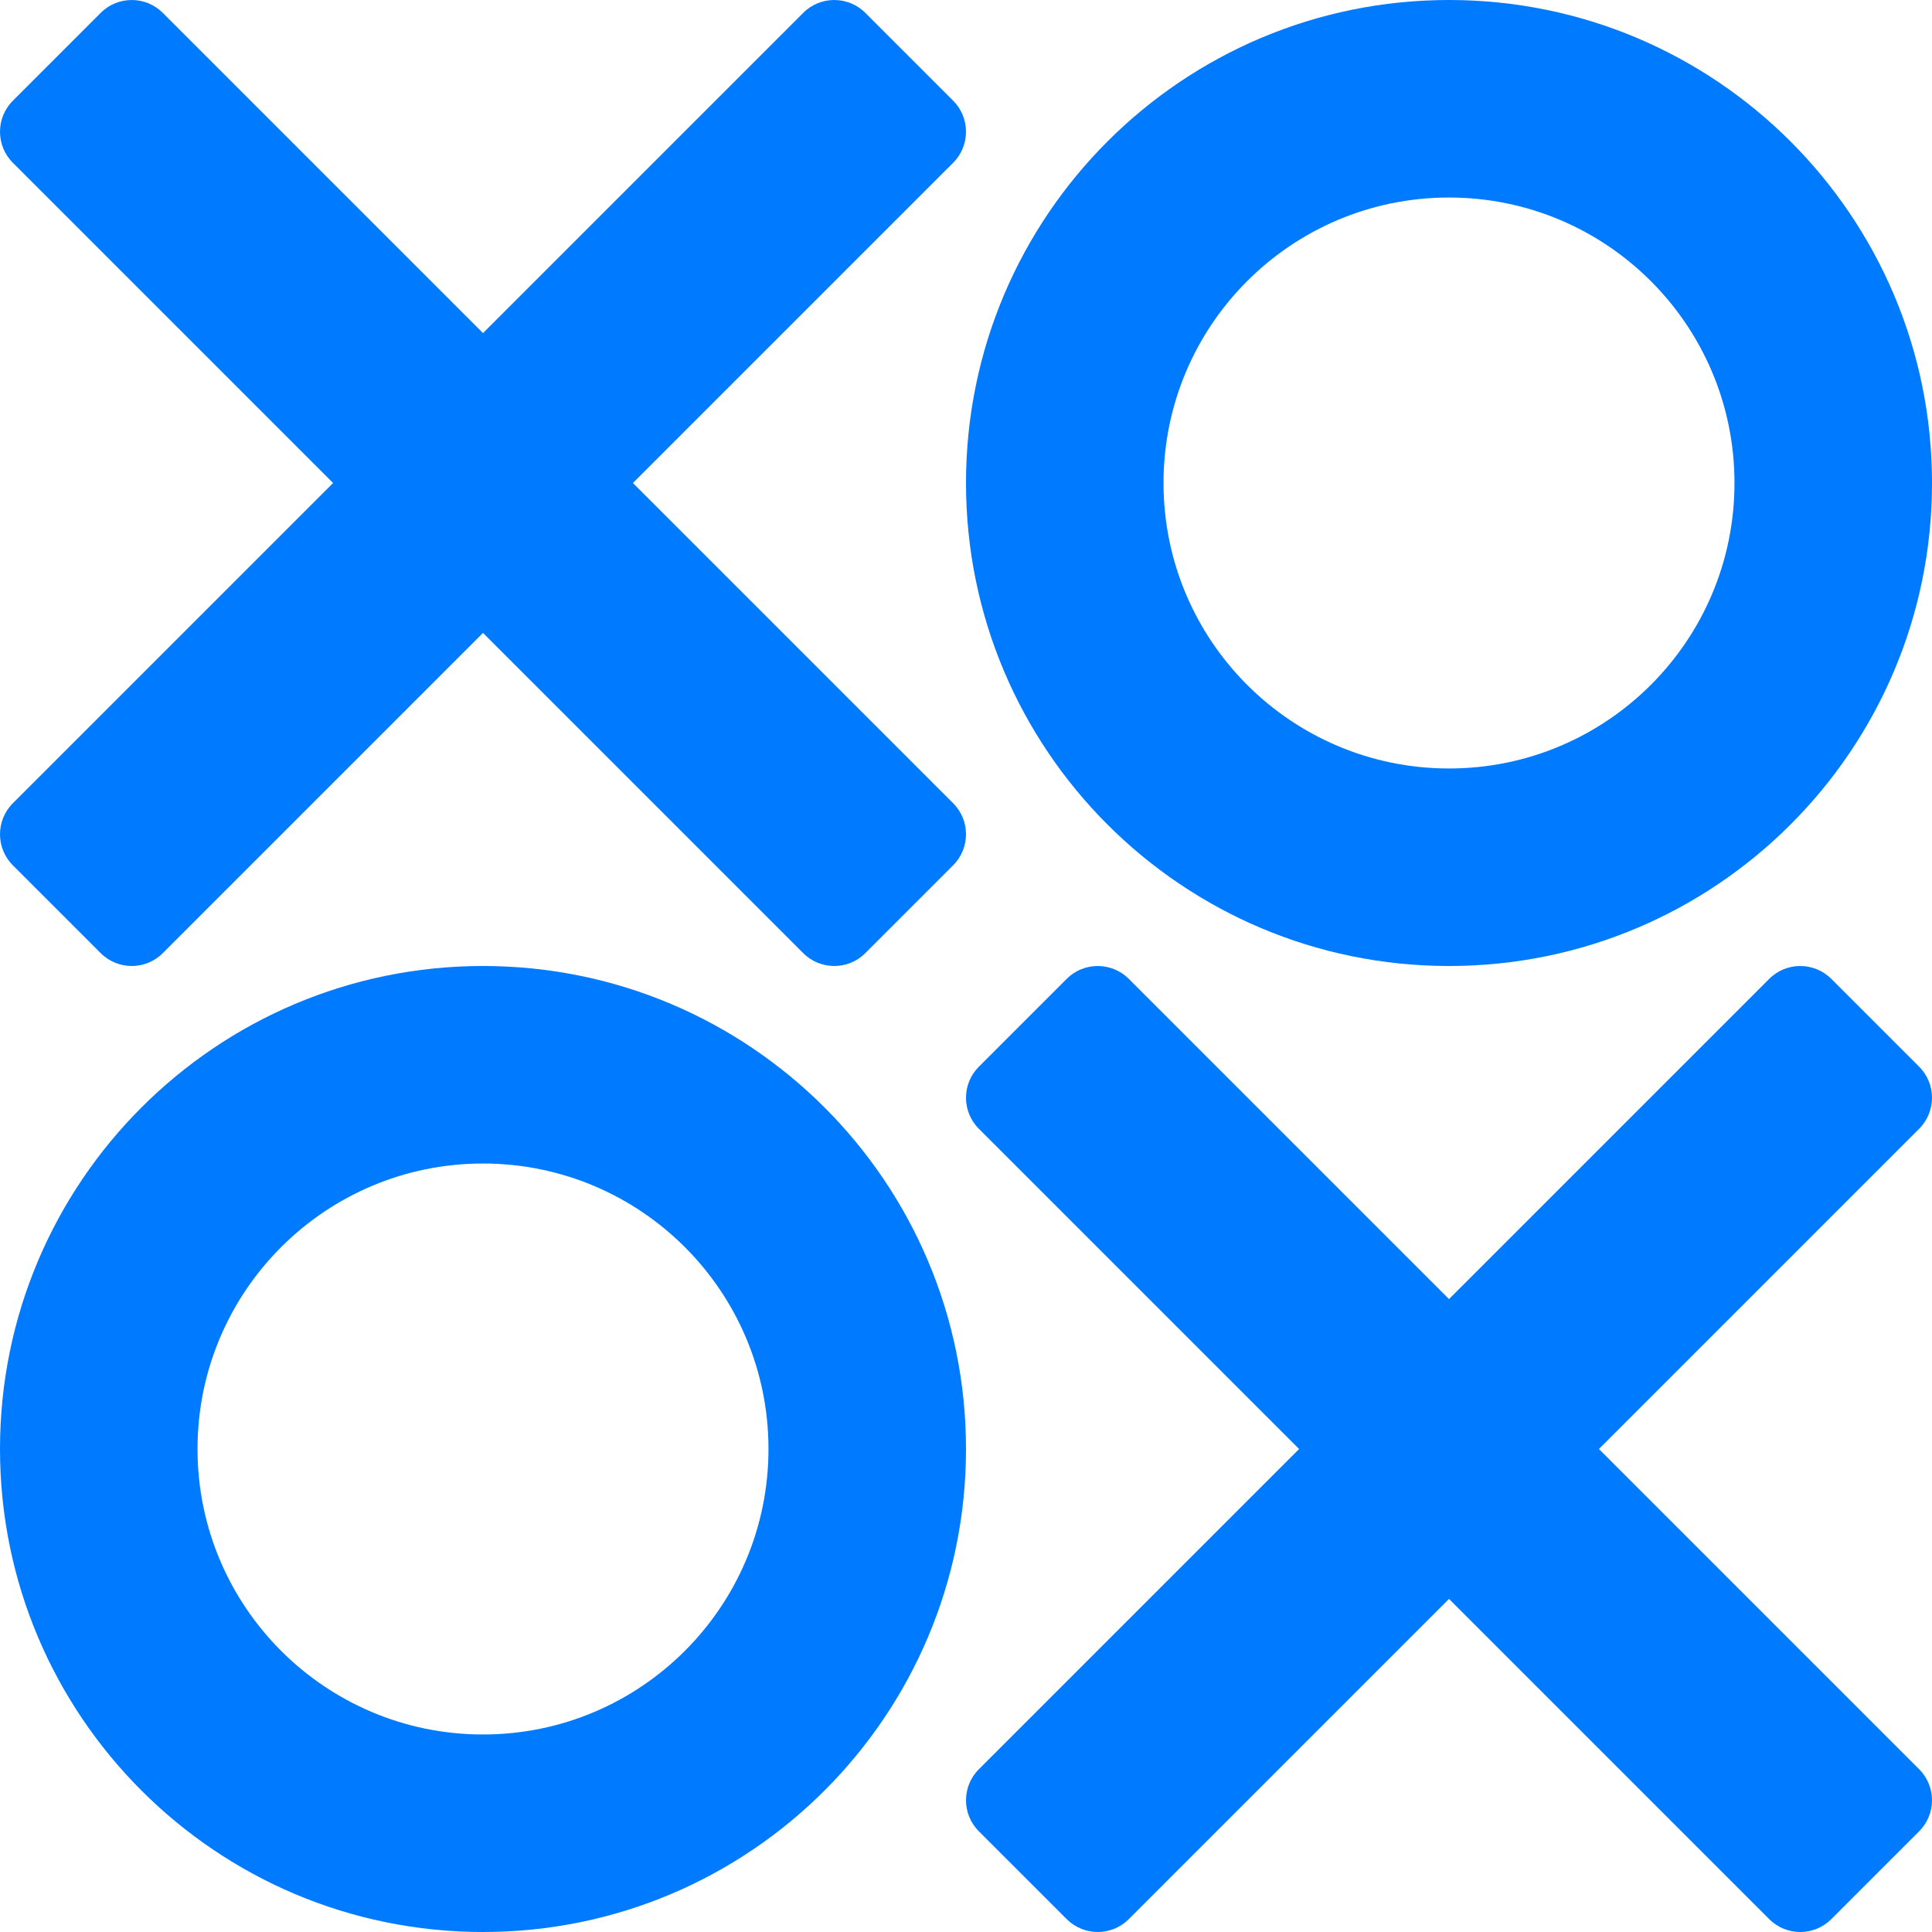 <svg width="128" height="128" viewBox="0 0 128 128" fill="none" xmlns="http://www.w3.org/2000/svg">
<path d="M8.728 0.001C7.984 0.001 7.238 0.284 6.671 0.853L0.853 6.671C-0.284 7.809 -0.284 9.65 0.853 10.785L22.068 32L0.853 53.215C-0.284 54.353 -0.284 56.194 0.853 57.329L6.671 63.147C7.809 64.284 9.65 64.284 10.785 63.147L32 41.932L53.215 63.147C54.35 64.284 56.194 64.284 57.329 63.147L63.147 57.329C64.284 56.191 64.284 54.35 63.147 53.215L41.932 32L63.147 10.785C64.284 9.65 64.284 7.806 63.147 6.671L57.329 0.853C56.191 -0.284 54.35 -0.284 53.215 0.853L32 22.068L10.785 0.853C10.216 0.284 9.472 0.001 8.728 0.001Z" fill="#007AFF"/>
<path d="M72.728 64.001C71.984 64.001 71.238 64.284 70.671 64.853L64.853 70.671C63.716 71.808 63.716 73.65 64.853 74.785L86.068 96L64.853 117.215C63.716 118.353 63.716 120.194 64.853 121.329L70.671 127.147C71.808 128.284 73.65 128.284 74.785 127.147L96 105.932L117.215 127.147C118.35 128.284 120.194 128.284 121.329 127.147L127.147 121.329C128.284 120.191 128.284 118.35 127.147 117.215L105.932 96L127.147 74.785C128.284 73.65 128.284 71.806 127.147 70.671L121.329 64.853C120.191 63.716 118.35 63.716 117.215 64.853L96 86.068L74.785 64.853C74.216 64.284 73.472 64.001 72.728 64.001Z" fill="#007AFF"/>
<path fill-rule="evenodd" clip-rule="evenodd" d="M64 96C64 113.673 49.673 128 32 128C14.327 128 0 113.673 0 96C0 78.327 14.327 64 32 64C49.673 64 64 78.327 64 96ZM32 114.914C42.446 114.914 50.914 106.446 50.914 96C50.914 85.554 42.446 77.086 32 77.086C21.554 77.086 13.086 85.554 13.086 96C13.086 106.446 21.554 114.914 32 114.914Z" fill="#007AFF"/>
<path fill-rule="evenodd" clip-rule="evenodd" d="M128 32C128 49.673 113.673 64 96 64C78.327 64 64 49.673 64 32C64 14.327 78.327 0 96 0C113.673 0 128 14.327 128 32ZM96 50.914C106.446 50.914 114.914 42.446 114.914 32C114.914 21.554 106.446 13.086 96 13.086C85.554 13.086 77.086 21.554 77.086 32C77.086 42.446 85.554 50.914 96 50.914Z" fill="#007AFF"/>
</svg>
